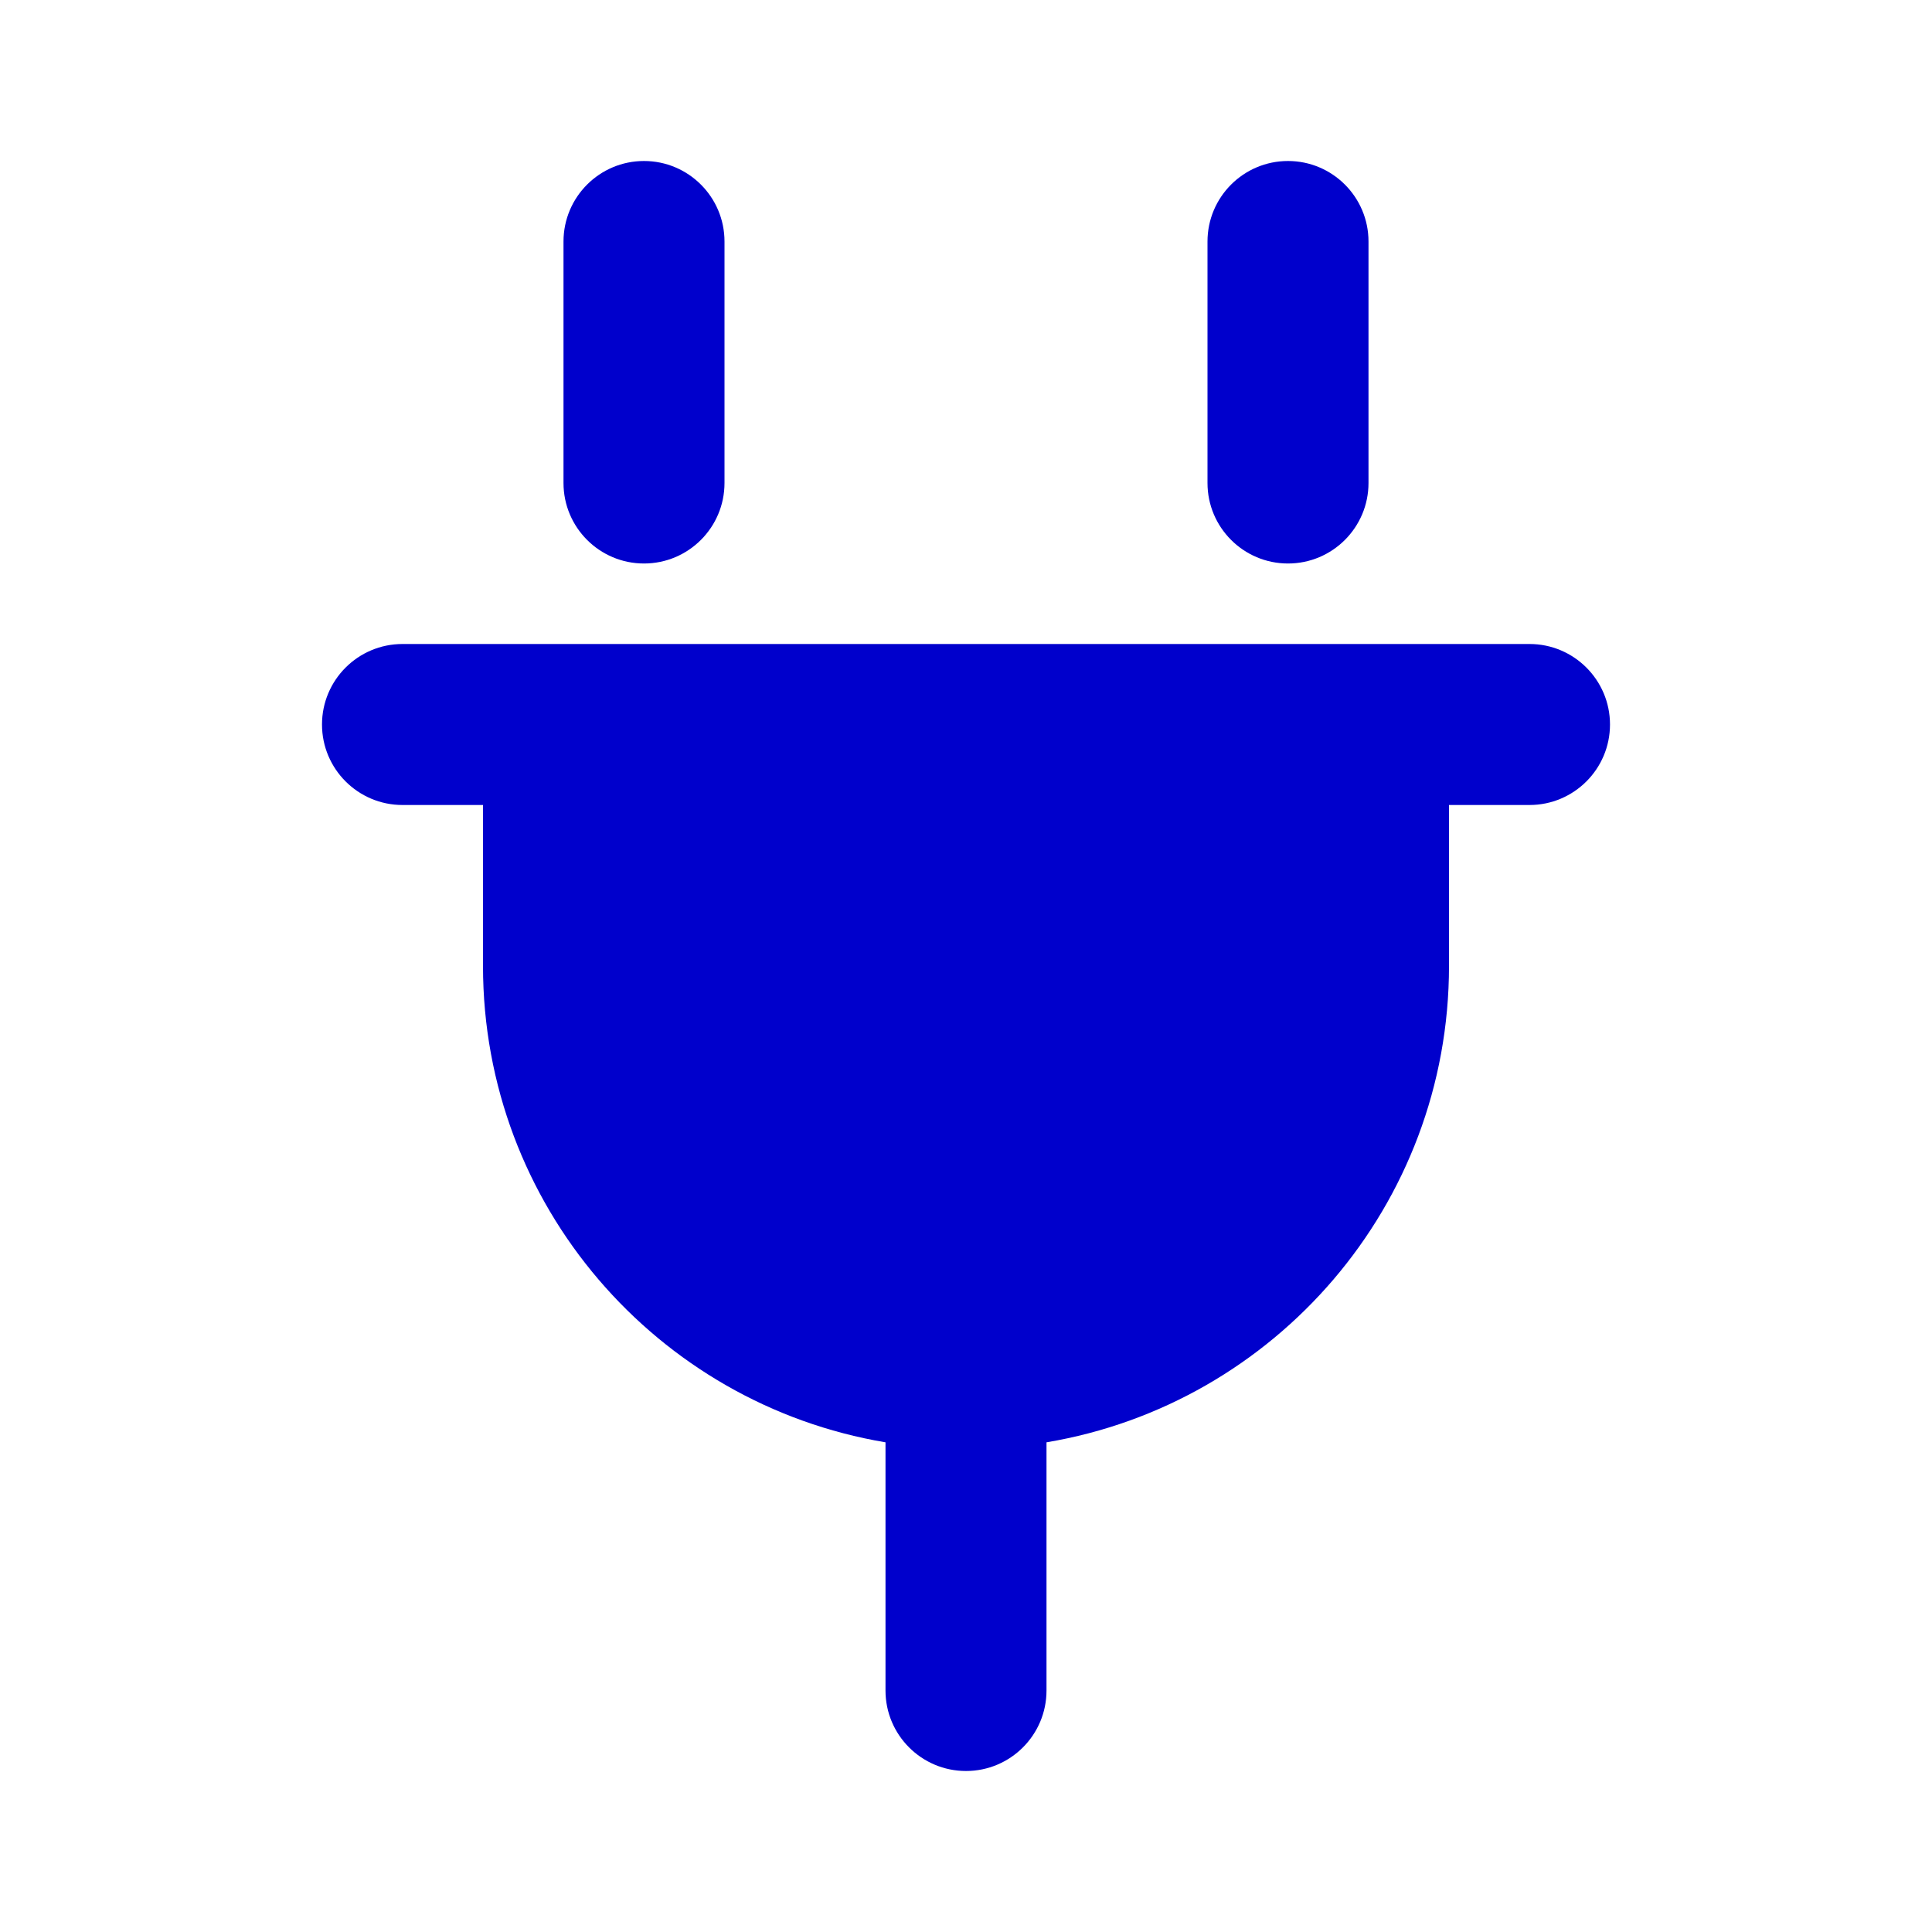 <svg width="24" height="24" viewBox="0 0 24 24" fill="none" xmlns="http://www.w3.org/2000/svg">
<path fill-rule="evenodd" clip-rule="evenodd" d="M8 2C8.552 2 9 2.448 9 3V6C9 6.552 8.552 7 8 7C7.448 7 7 6.552 7 6V3C7 2.448 7.448 2 8 2ZM16 2C16.552 2 17 2.448 17 3V6C17 6.552 16.552 7 16 7C15.448 7 15 6.552 15 6V3C15 2.448 15.448 2 16 2ZM4 9C4 8.448 4.448 8 5 8H19C19.552 8 20 8.448 20 9C20 9.552 19.552 10 19 10H18V12C18 14.973 15.838 17.441 13 17.917V21C13 21.552 12.552 22 12 22C11.448 22 11 21.552 11 21V17.917C8.162 17.441 6 14.973 6 12V10H5C4.448 10 4 9.552 4 9Z" fill="#0000CC"/>
</svg>
